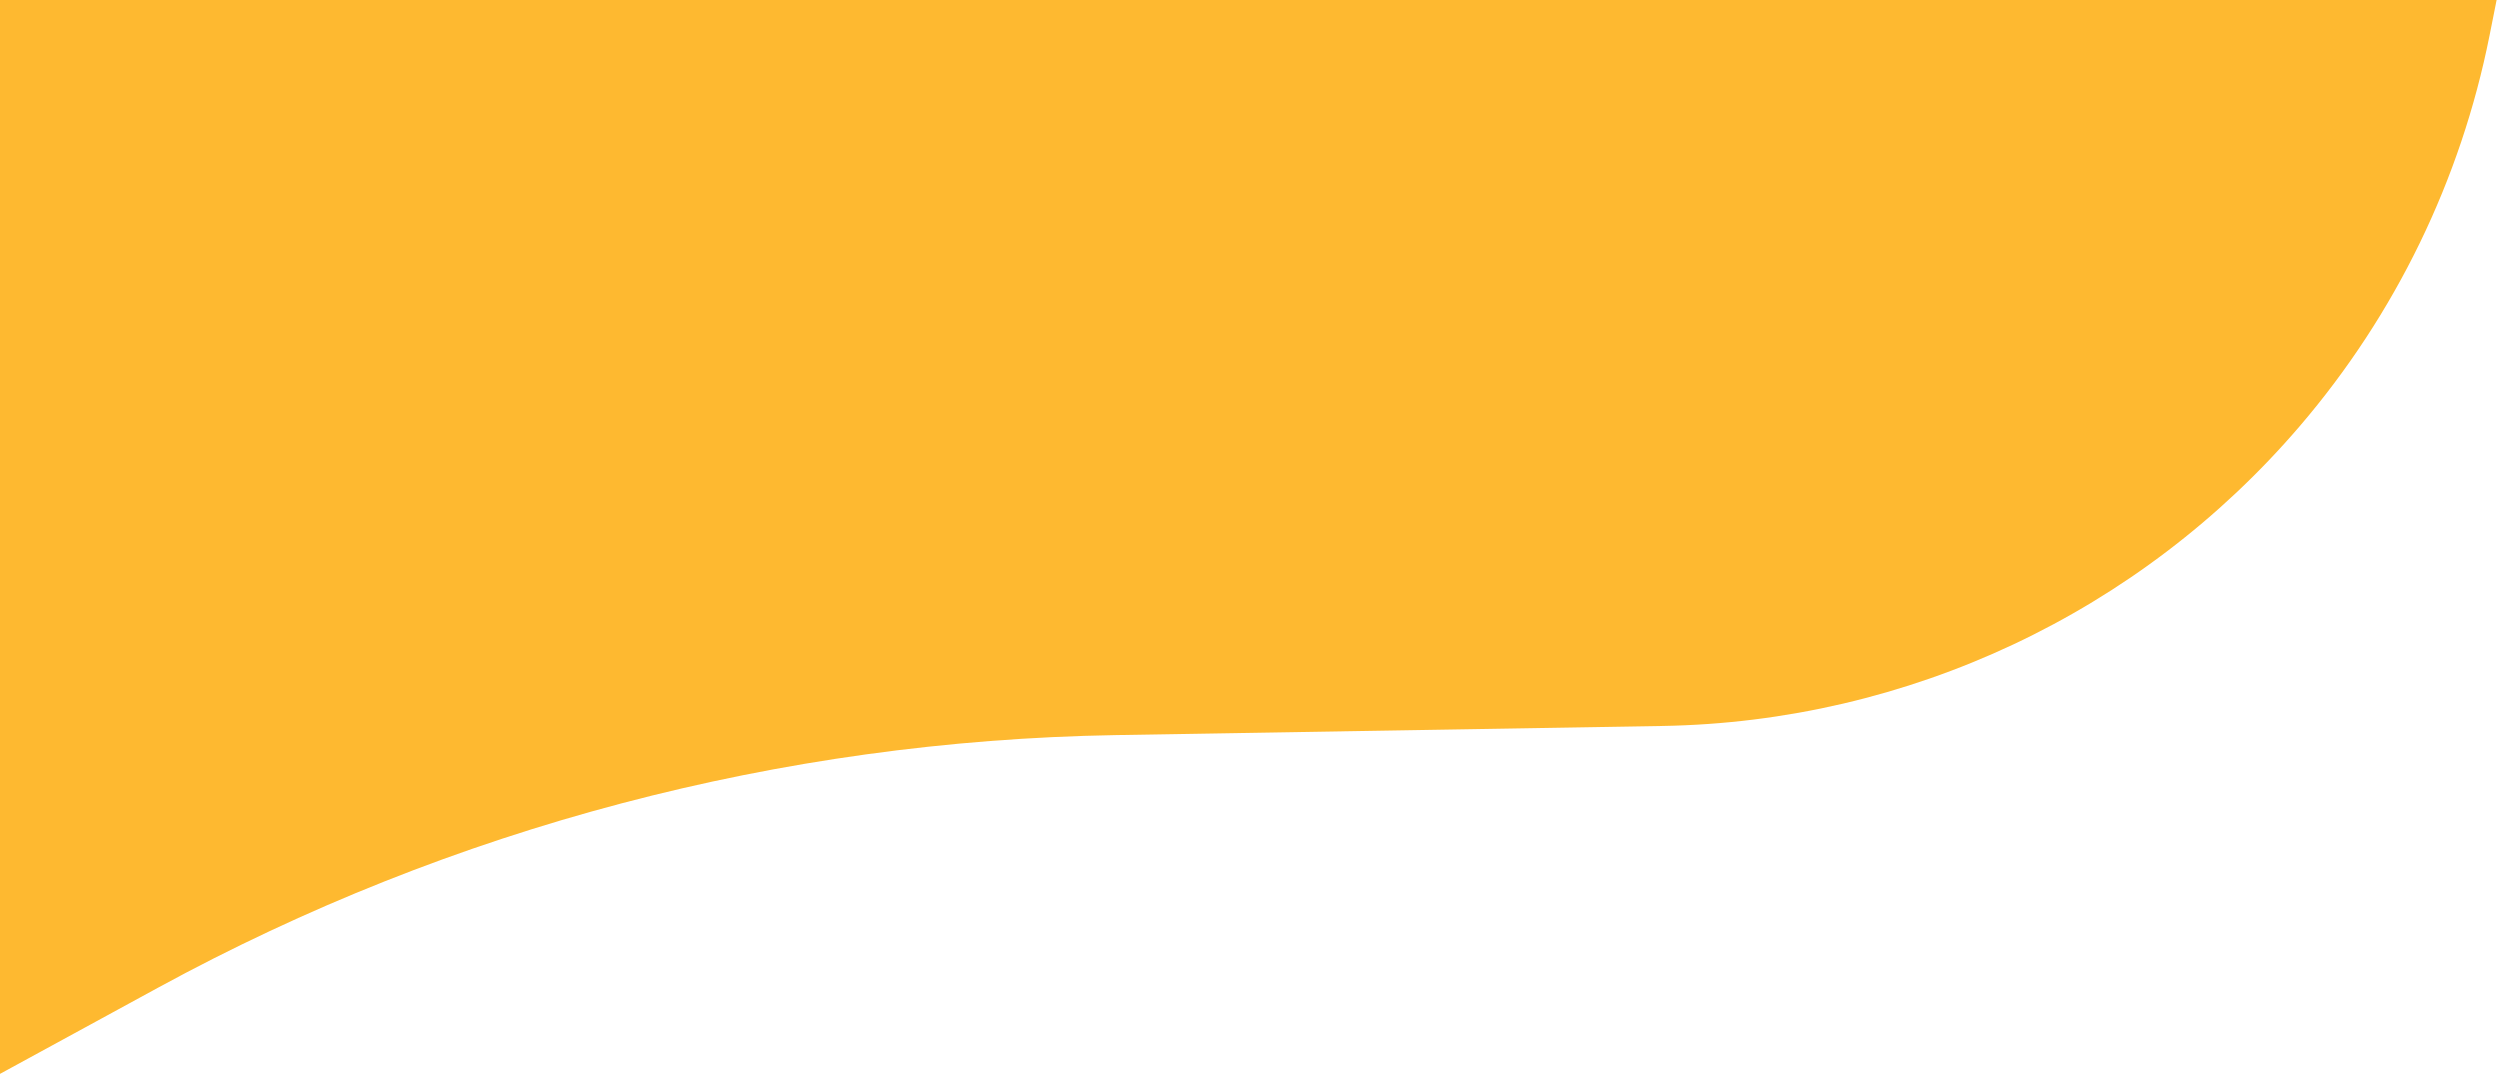<svg width="440" height="189" viewBox="0 0 440 189" fill="none" xmlns="http://www.w3.org/2000/svg">
<path d="M440 -3H0V189L27.806 173.84C79.568 145.619 137.397 130.363 196.343 129.378L292.583 127.769C335.805 127.046 376.644 107.835 404.759 74.999C421.6 55.331 433.101 31.662 438.156 6.266L440 -3Z" fill="#FEB930"/>
</svg>
